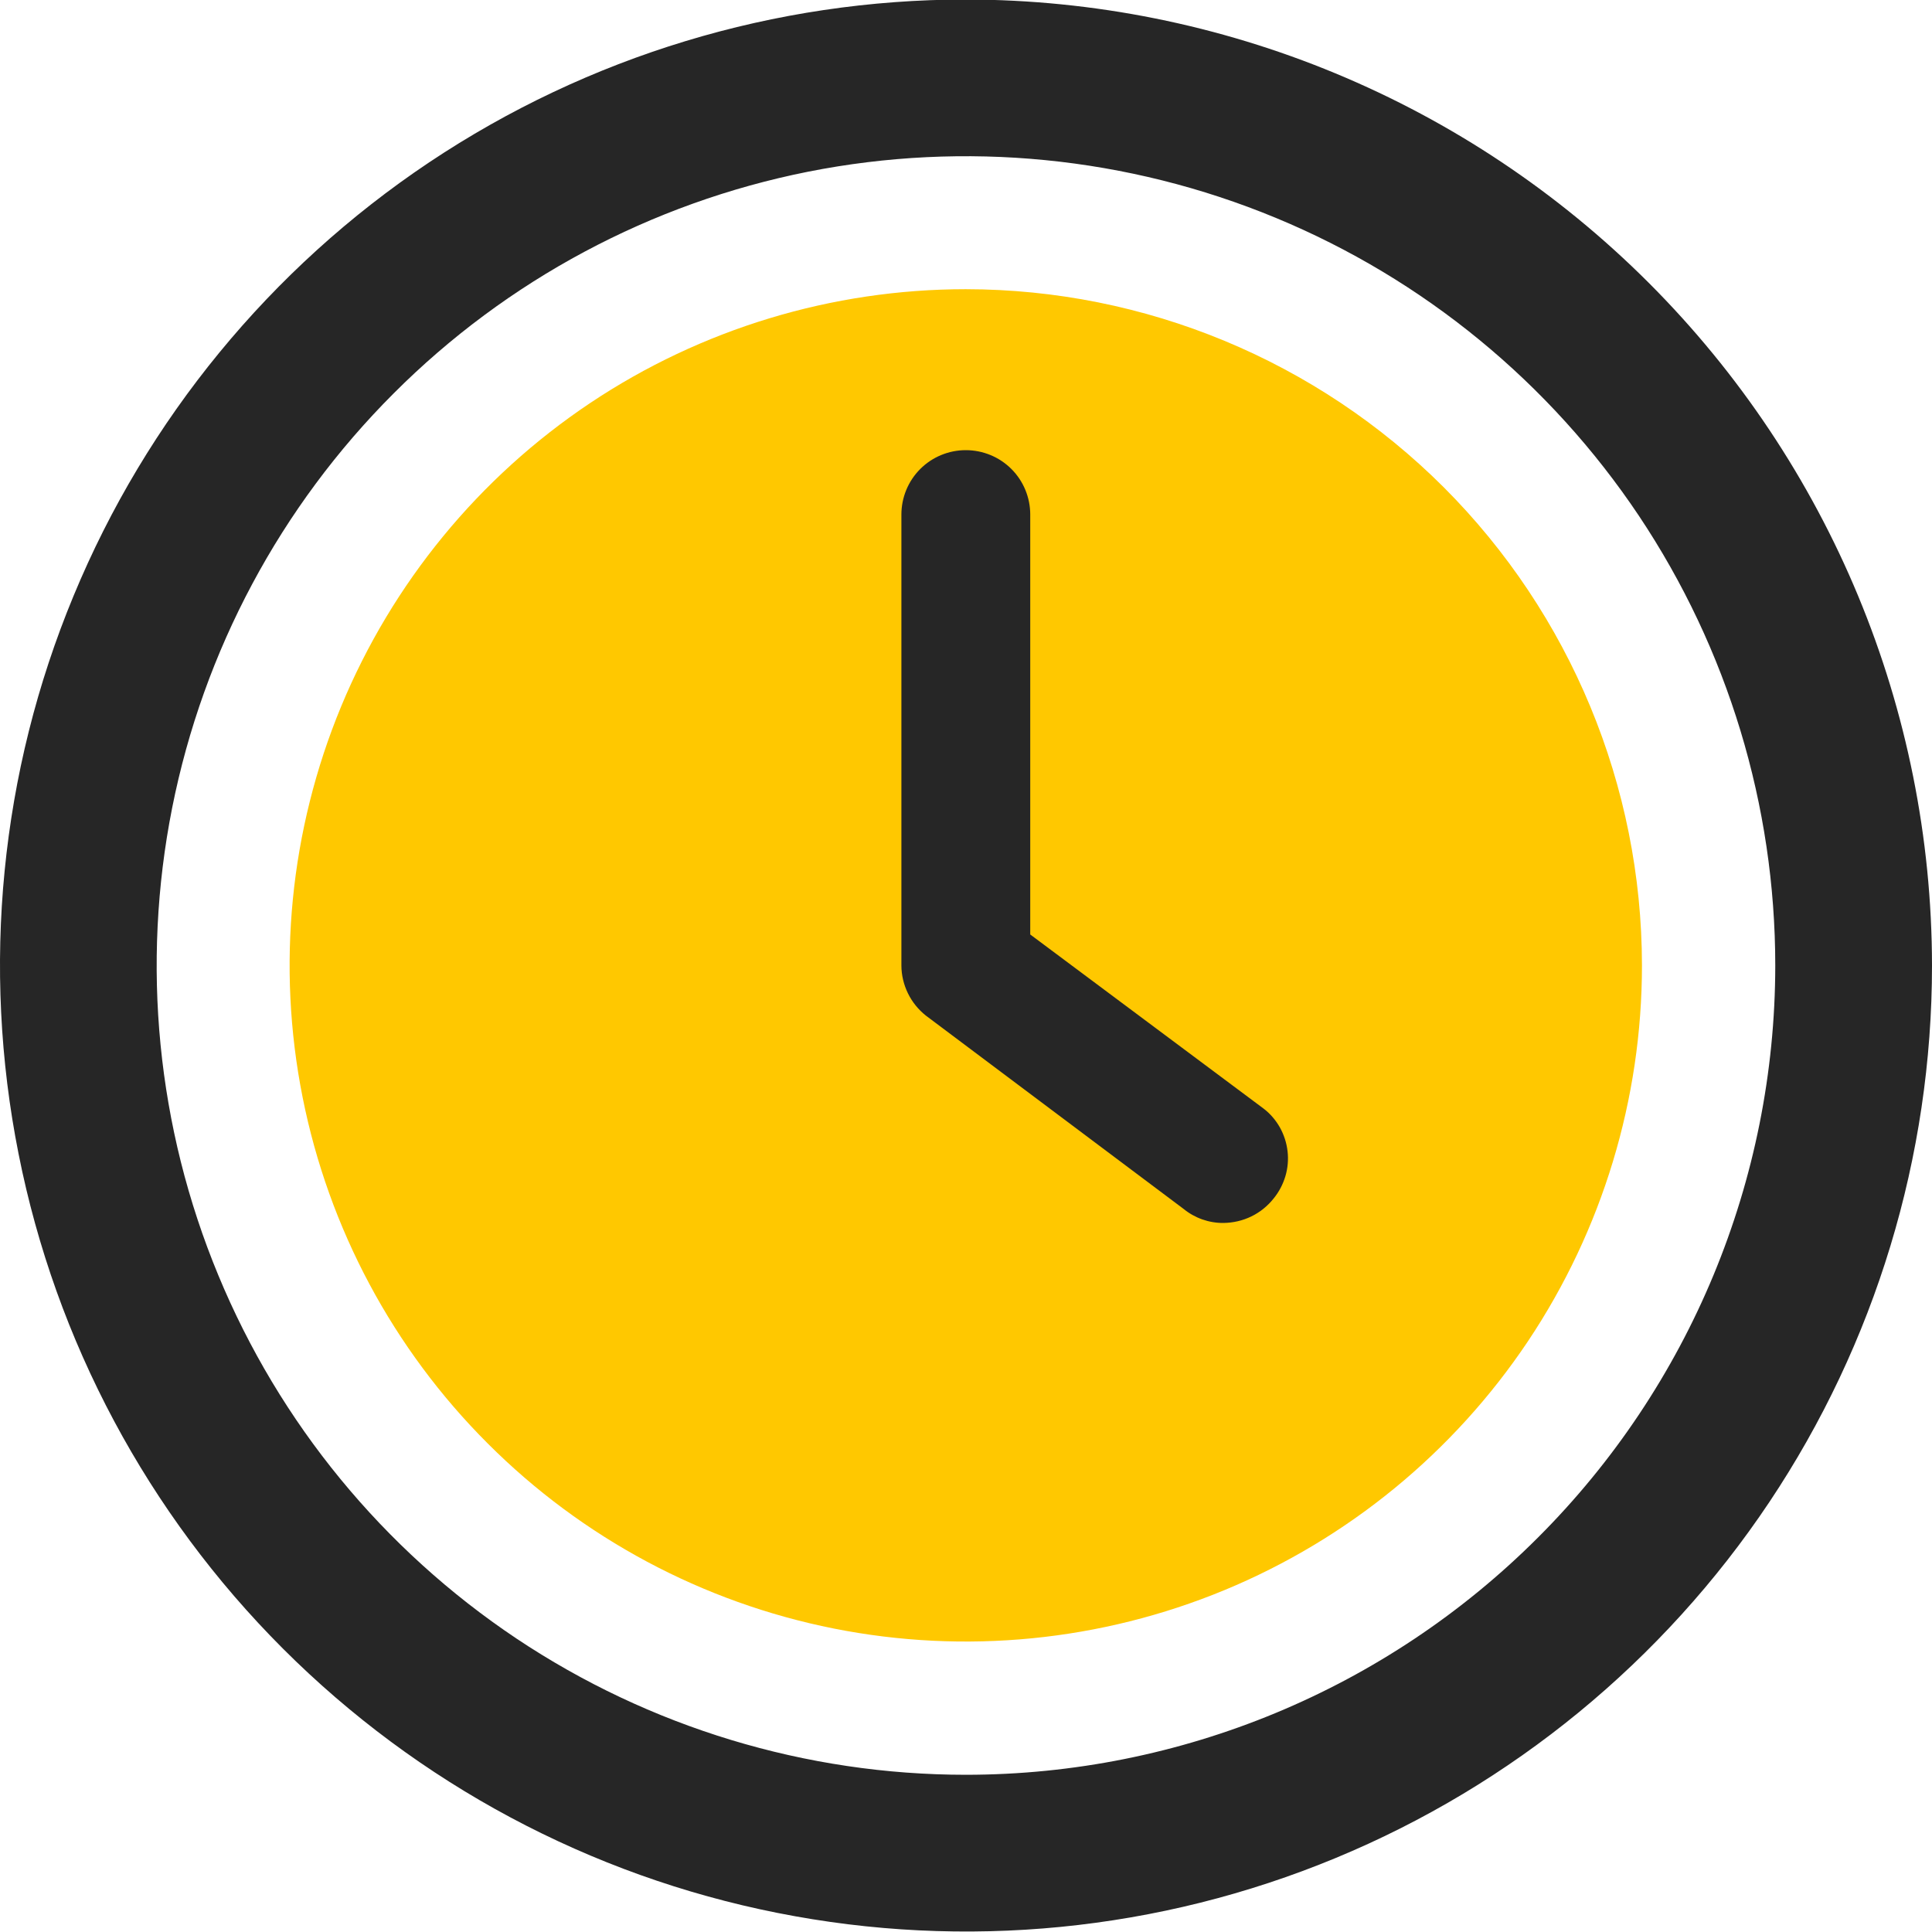 <?xml version="1.0" encoding="utf-8"?>
<svg width="16" height="16" viewBox="0 0 16 16" fill="none" xmlns="http://www.w3.org/2000/svg">
  <g clip-path="url(#clip0_795_35221)">
    <circle cx="8" cy="7.996" r="4.5" style="fill: rgb(38, 38, 38);"/>
    <path d="M7.998 2.395C6.891 2.395 5.808 2.723 4.887 3.338C3.966 3.954 3.249 4.828 2.825 5.851C2.401 6.875 2.29 8.001 2.506 9.087C2.722 10.173 3.255 11.171 4.039 11.954C4.822 12.738 5.82 13.271 6.906 13.487C7.992 13.703 9.118 13.592 10.142 13.168C11.165 12.744 12.039 12.027 12.655 11.106C13.27 10.185 13.598 9.102 13.598 7.995C13.597 6.51 13.006 5.086 11.957 4.036C10.907 2.987 9.483 2.396 7.998 2.395ZM10.548 9.925C10.498 9.988 10.435 10.039 10.363 10.074C10.291 10.109 10.212 10.127 10.132 10.128C10.011 10.129 9.894 10.087 9.801 10.011L7.668 8.411C7.605 8.361 7.554 8.298 7.519 8.226C7.484 8.154 7.465 8.075 7.465 7.995V4.261C7.465 4.12 7.521 3.984 7.621 3.884C7.721 3.784 7.857 3.728 7.998 3.728C8.14 3.728 8.276 3.784 8.376 3.884C8.476 3.984 8.532 4.12 8.532 4.261V7.739L10.462 9.179C10.518 9.221 10.564 9.275 10.599 9.336C10.633 9.397 10.655 9.464 10.663 9.534C10.671 9.603 10.665 9.674 10.645 9.741C10.625 9.808 10.592 9.871 10.548 9.925Z" style="fill: rgb(255, 200, 0);"/>
    <path d="M8 -0.004C6.418 -0.004 4.871 0.465 3.555 1.344C2.24 2.223 1.214 3.473 0.609 4.935C0.003 6.396 -0.155 8.005 0.154 9.557C0.462 11.109 1.224 12.534 2.343 13.653C3.462 14.772 4.887 15.534 6.439 15.842C7.991 16.151 9.6 15.993 11.062 15.387C12.523 14.782 13.773 13.756 14.652 12.441C15.531 11.125 16 9.578 16 7.996C15.998 5.875 15.154 3.842 13.654 2.342C12.154 0.842 10.121 -0.001 8 -0.004ZM8 14.698C6.674 14.698 5.379 14.305 4.276 13.569C3.174 12.832 2.315 11.786 1.808 10.561C1.3 9.336 1.168 7.989 1.426 6.689C1.685 5.388 2.323 4.194 3.261 3.257C4.198 2.319 5.392 1.681 6.692 1.422C7.993 1.164 9.34 1.297 10.565 1.804C11.79 2.311 12.836 3.17 13.573 4.272C14.309 5.375 14.702 6.67 14.702 7.996C14.701 9.773 13.994 11.477 12.737 12.733C11.481 13.99 9.777 14.697 8 14.698Z" style="fill: rgb(38, 38, 38);"/>
  </g>
  <defs>
    <clipPath id="clip0_795_35221">
      <rect width="16" height="16" fill="white"/>
    </clipPath>
  </defs>
</svg>